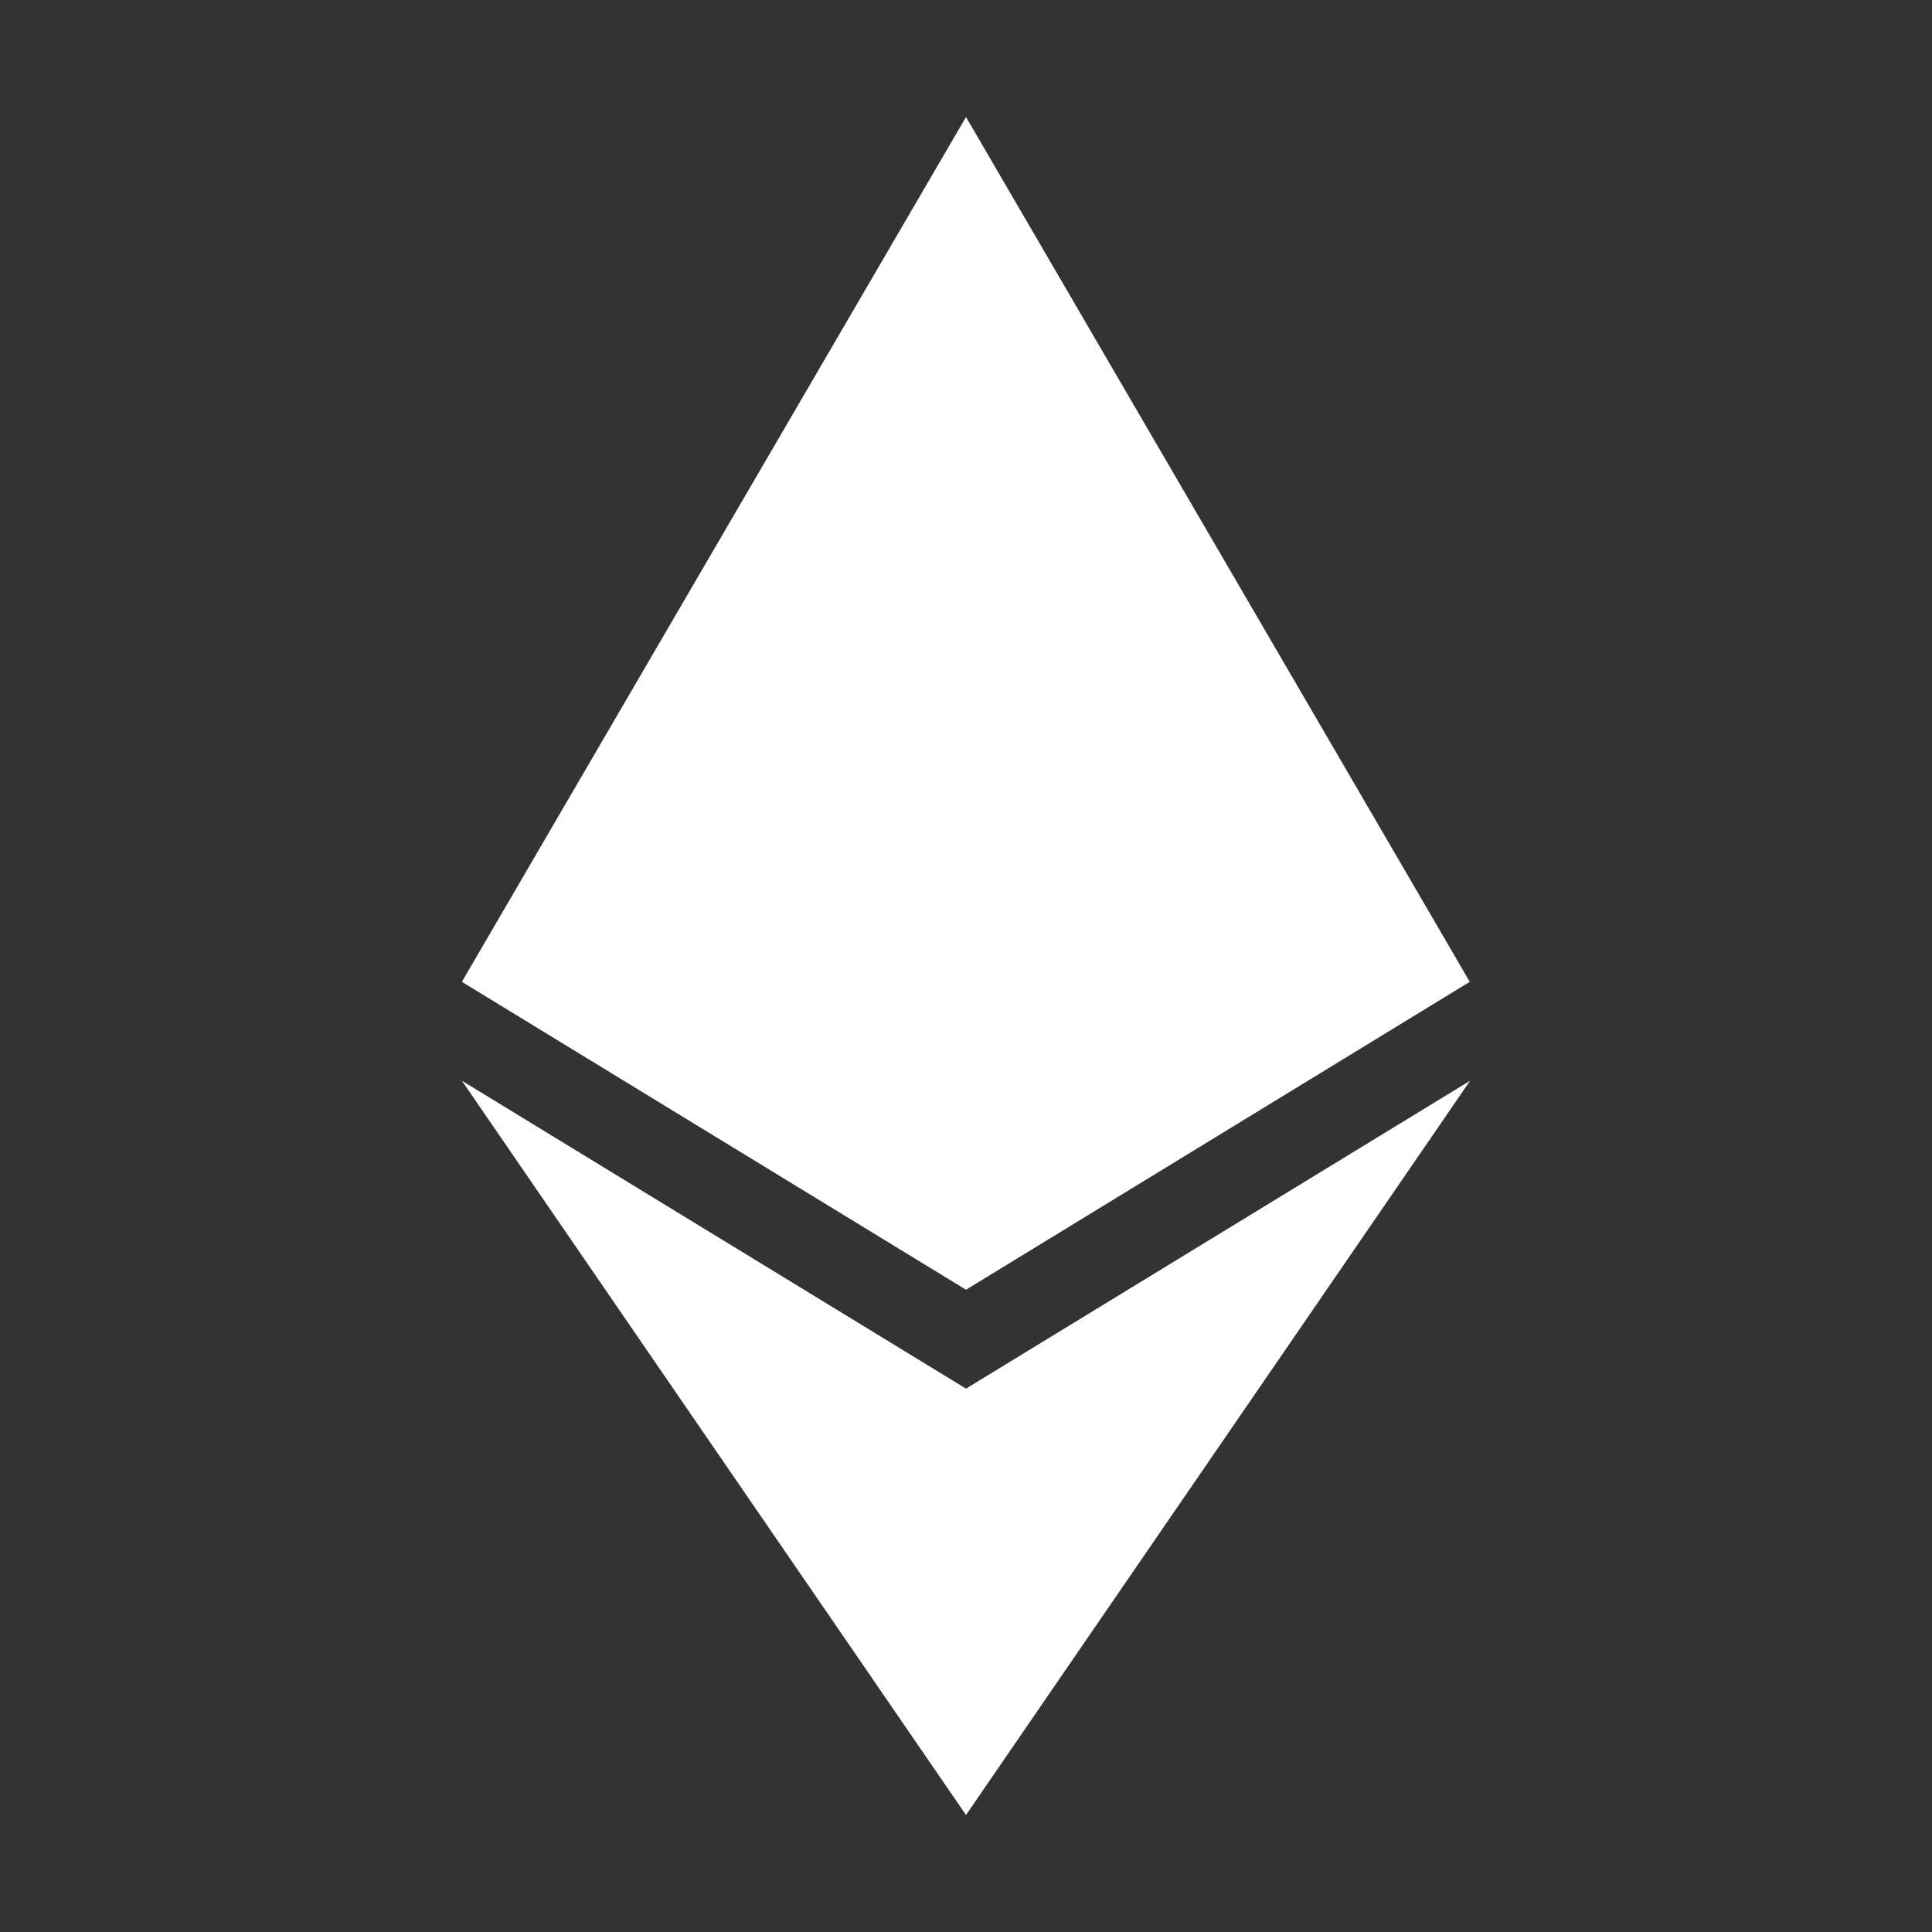 <svg width="16" height="16" viewBox="0 0 16 16" fill="none" xmlns="http://www.w3.org/2000/svg">
<rect x="0" y="0" width="16" height="16" fill="#333333" stroke="none"/>
<path d="M12.172 8.131L8 10.681L3.825 8.131L8 0.969L12.172 8.131ZM8 11.5L3.825 8.95L8 15.031L12.175 8.95L8 11.5Z" fill="rgb(255, 255, 255)"/>
</svg>
